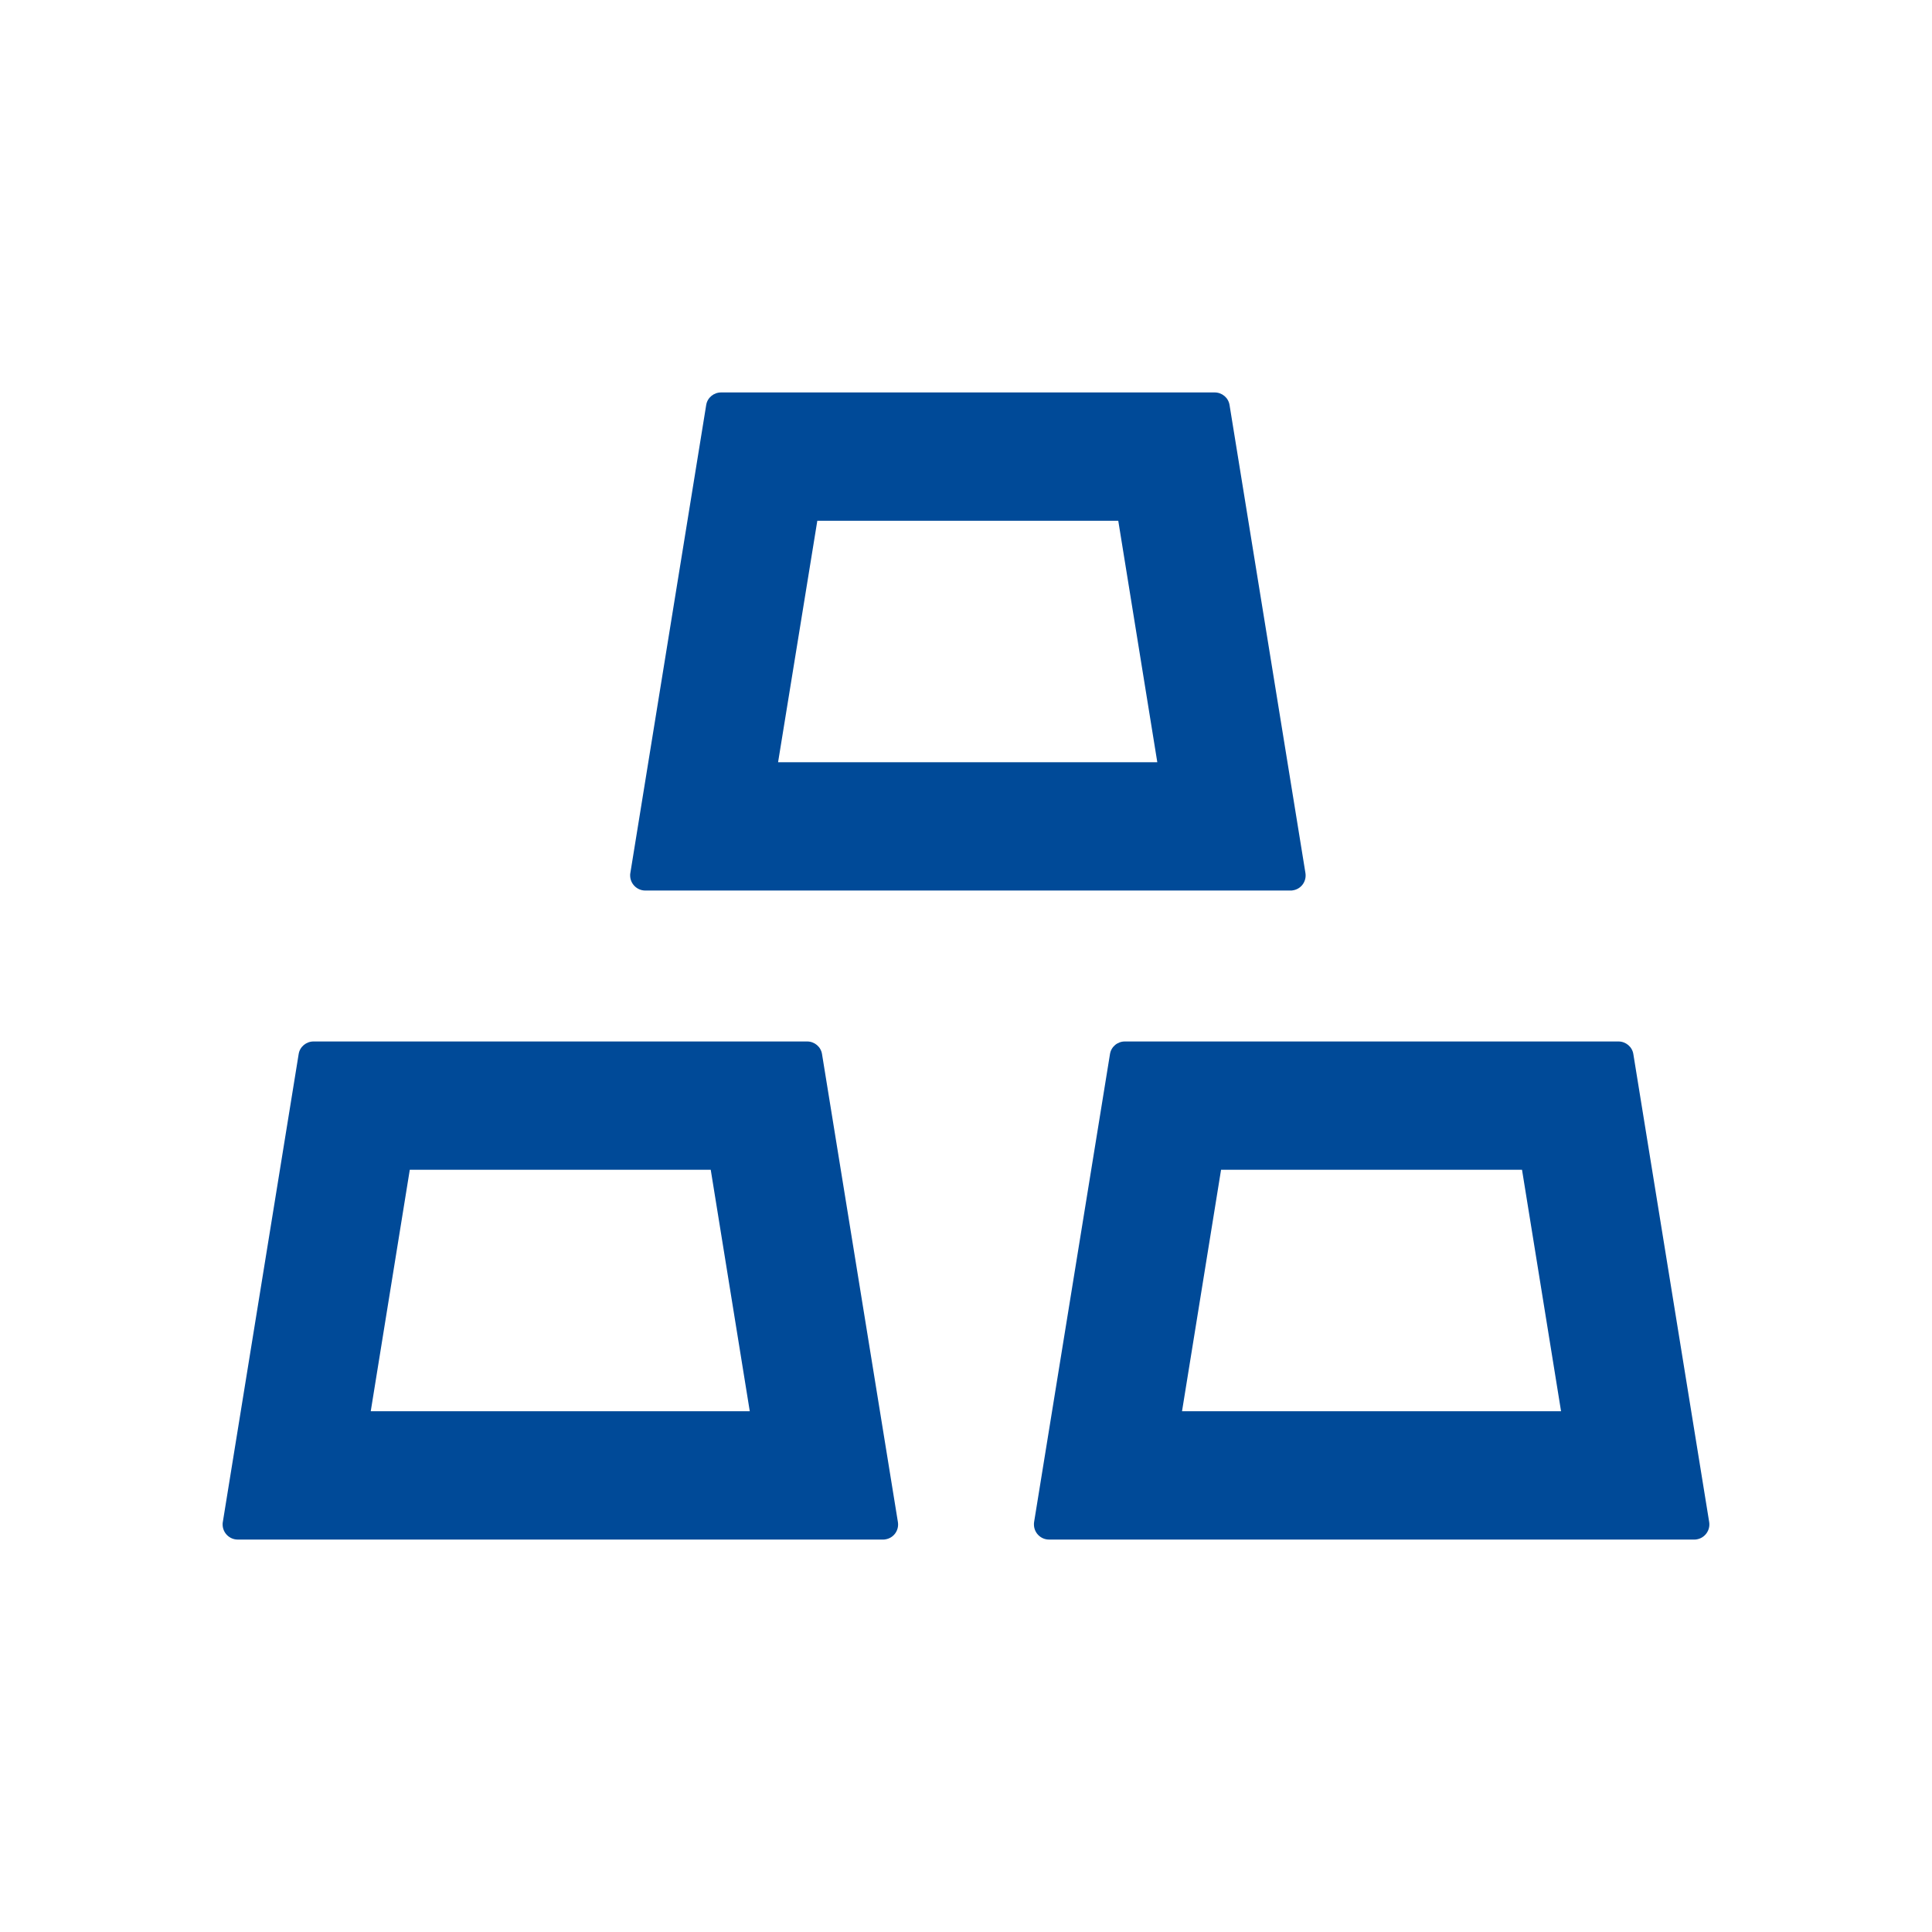 <svg width="48" height="48" viewBox="0 0 48 48" fill="none" xmlns="http://www.w3.org/2000/svg">
<path d="M16.031 22.125H32.062C32.081 22.125 32.105 22.125 32.123 22.12C32.33 22.087 32.466 21.895 32.433 21.689L30.548 10.064C30.52 9.881 30.361 9.75 30.178 9.75H17.916C17.733 9.75 17.573 9.881 17.545 10.064L15.661 21.689C15.656 21.708 15.656 21.731 15.656 21.75C15.656 21.956 15.825 22.125 16.031 22.125ZM20.306 12.938H27.783L28.753 18.938H19.331L20.306 12.938ZM20.423 26.189C20.395 26.006 20.236 25.875 20.053 25.875H7.791C7.608 25.875 7.448 26.006 7.42 26.189L5.536 37.814C5.531 37.833 5.531 37.856 5.531 37.875C5.531 38.081 5.7 38.25 5.906 38.25H21.938C21.956 38.25 21.98 38.25 21.998 38.245C22.205 38.212 22.341 38.02 22.308 37.814L20.423 26.189ZM9.211 35.062L10.181 29.062H17.658L18.628 35.062H9.211ZM42.464 37.814L40.58 26.189C40.552 26.006 40.392 25.875 40.209 25.875H27.947C27.764 25.875 27.605 26.006 27.577 26.189L25.692 37.814C25.688 37.833 25.688 37.856 25.688 37.875C25.688 38.081 25.856 38.25 26.062 38.25H42.094C42.112 38.25 42.136 38.25 42.155 38.245C42.356 38.212 42.497 38.02 42.464 37.814ZM29.367 35.062L30.337 29.062H37.814L38.784 35.062H29.367Z" fill="#004A98"/>
</svg>
